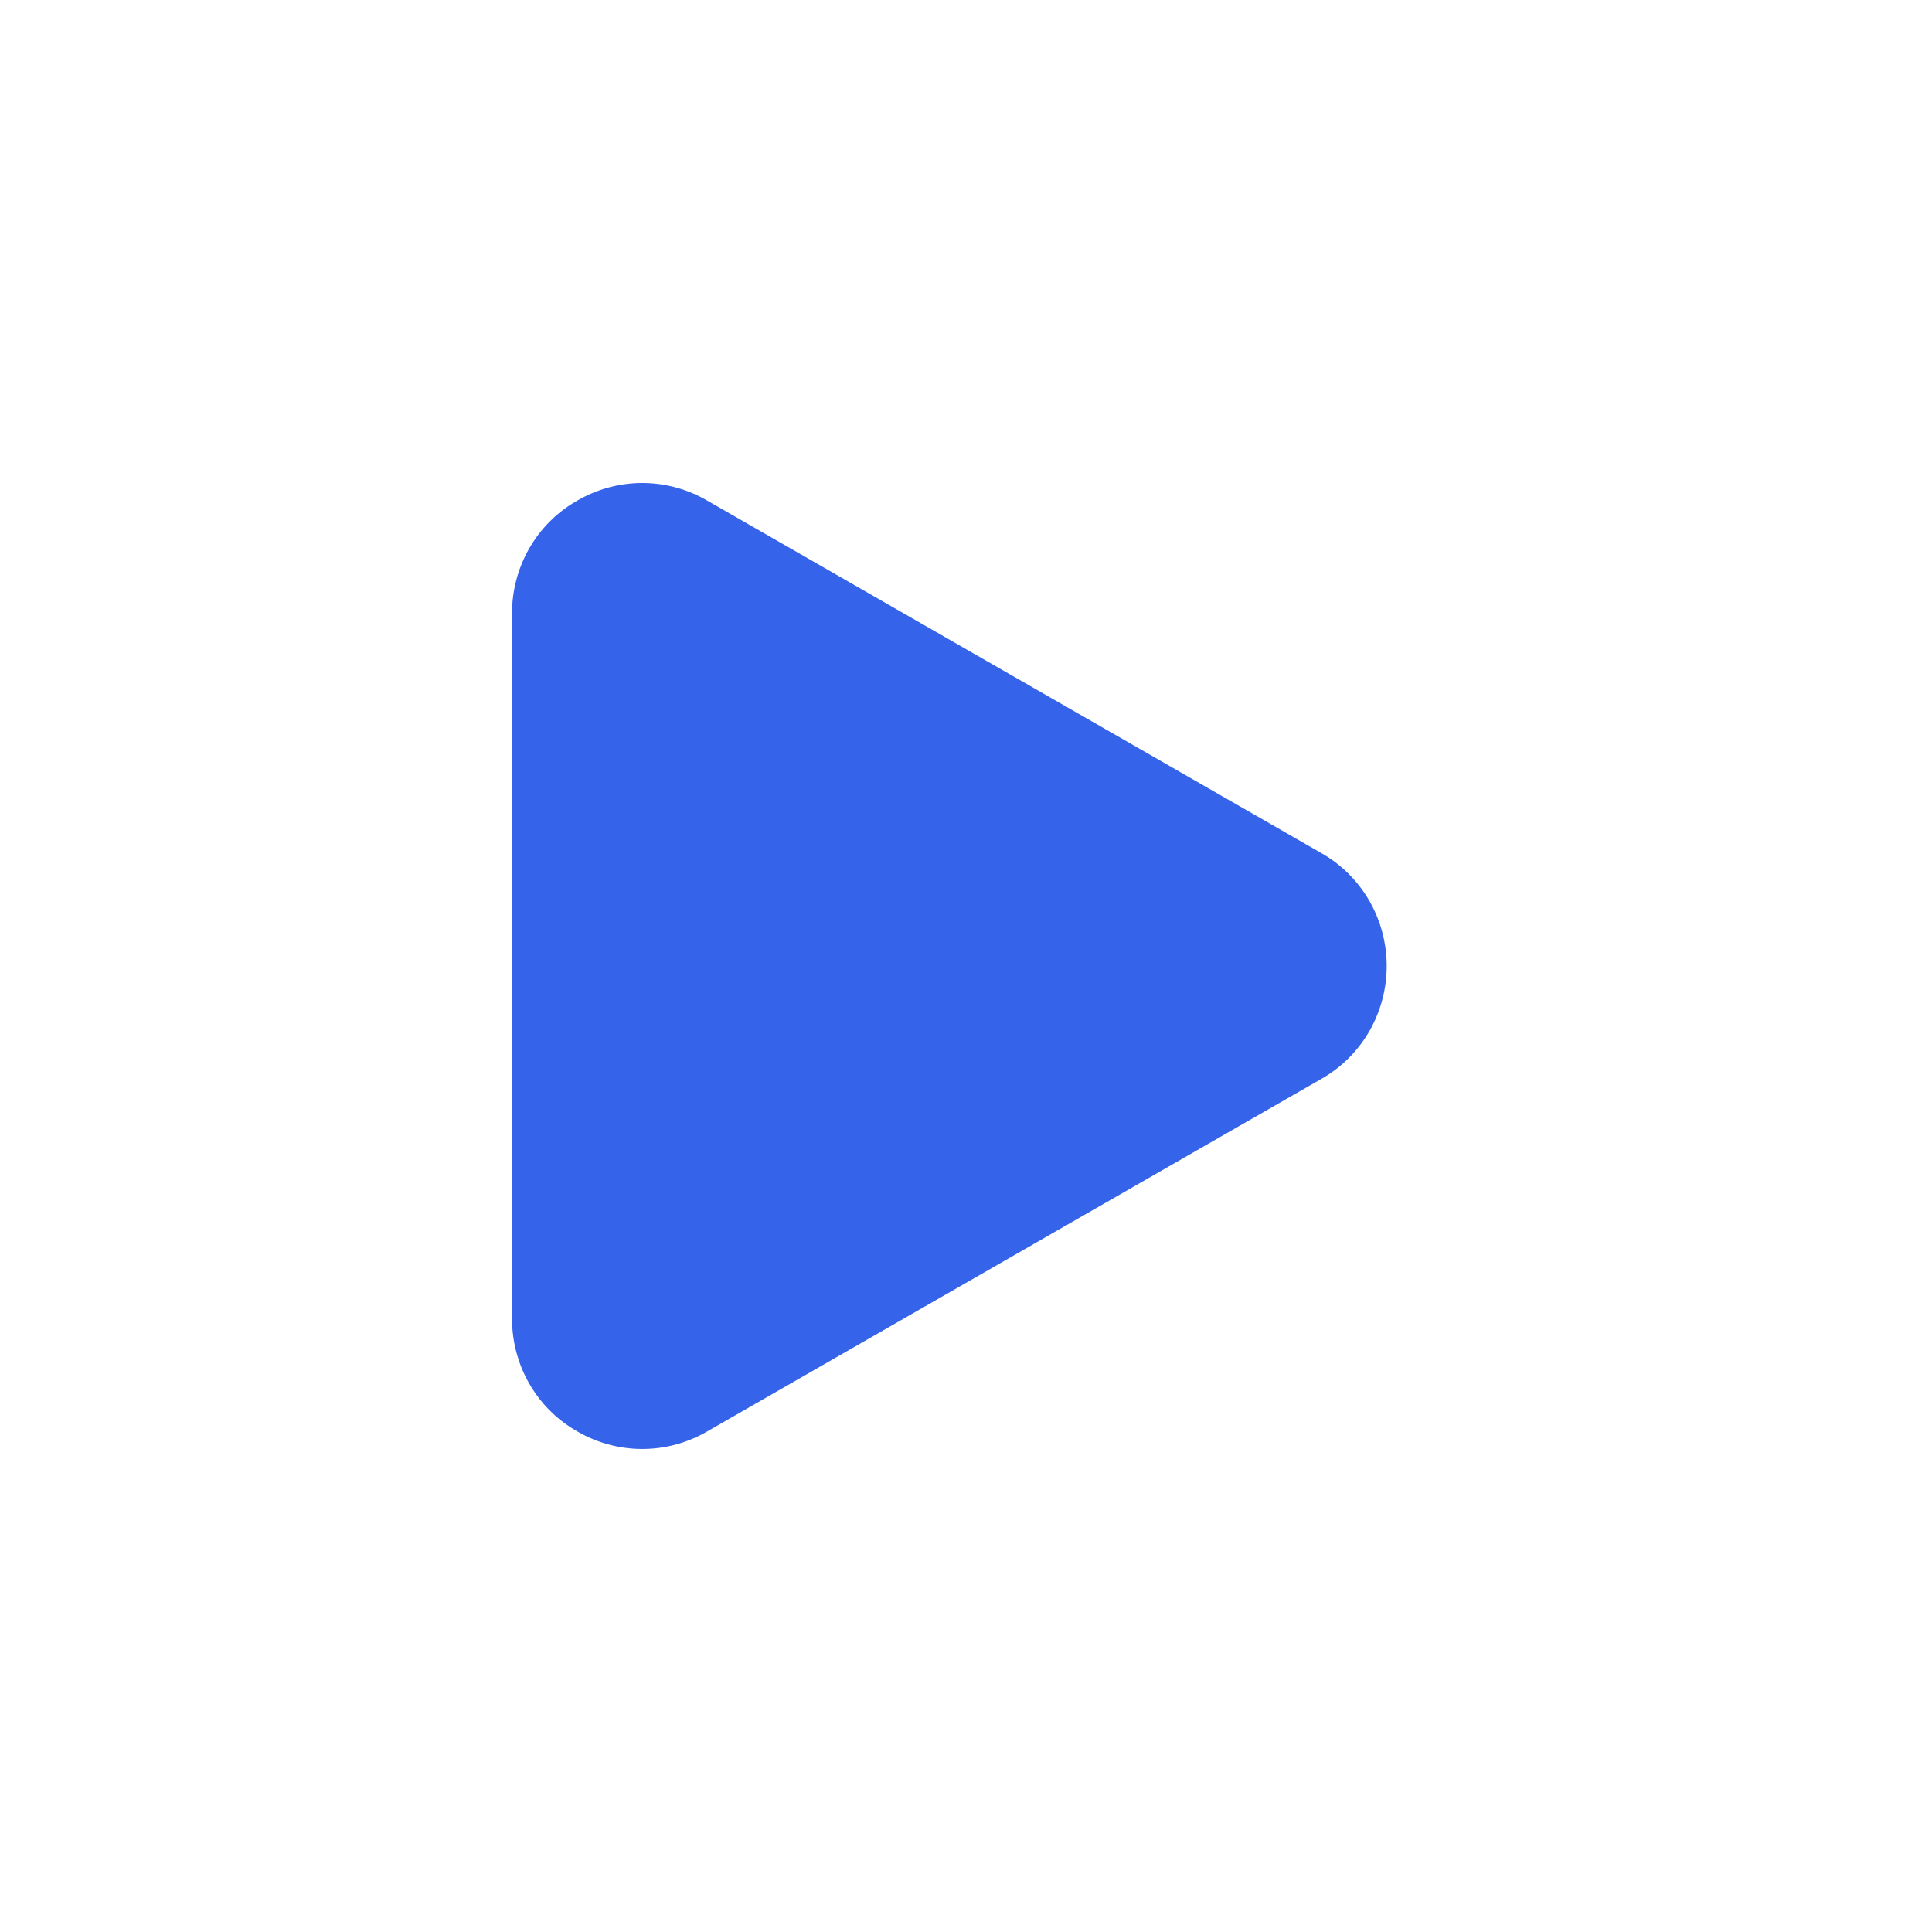 <svg width="48" height="48" viewBox="0 0 48 48" fill="none" xmlns="http://www.w3.org/2000/svg">
<g clip-path="url(#clip0_1092_17432)">
<path d="M32.828 21.195L17.569 12.436C17.071 12.146 16.506 11.996 15.932 12C15.358 12.005 14.796 12.164 14.302 12.461C13.821 12.741 13.421 13.146 13.143 13.634C12.866 14.122 12.72 14.676 12.721 15.24V32.76C12.72 33.324 12.866 33.878 13.143 34.366C13.421 34.854 13.821 35.259 14.302 35.539C14.796 35.836 15.358 35.995 15.932 35.999C16.506 36.004 17.071 35.854 17.569 35.564L32.828 26.805C33.32 26.527 33.73 26.121 34.016 25.628C34.301 25.134 34.452 24.572 34.452 24C34.452 23.427 34.301 22.866 34.016 22.372C33.73 21.879 33.32 21.473 32.828 21.195V21.195Z" fill="#3563E9"/>
</g>
<defs>
<clipPath id="clip0_1092_17432">
<rect width="47.172" height="48" fill="white"/>
</clipPath>
</defs>
</svg>
